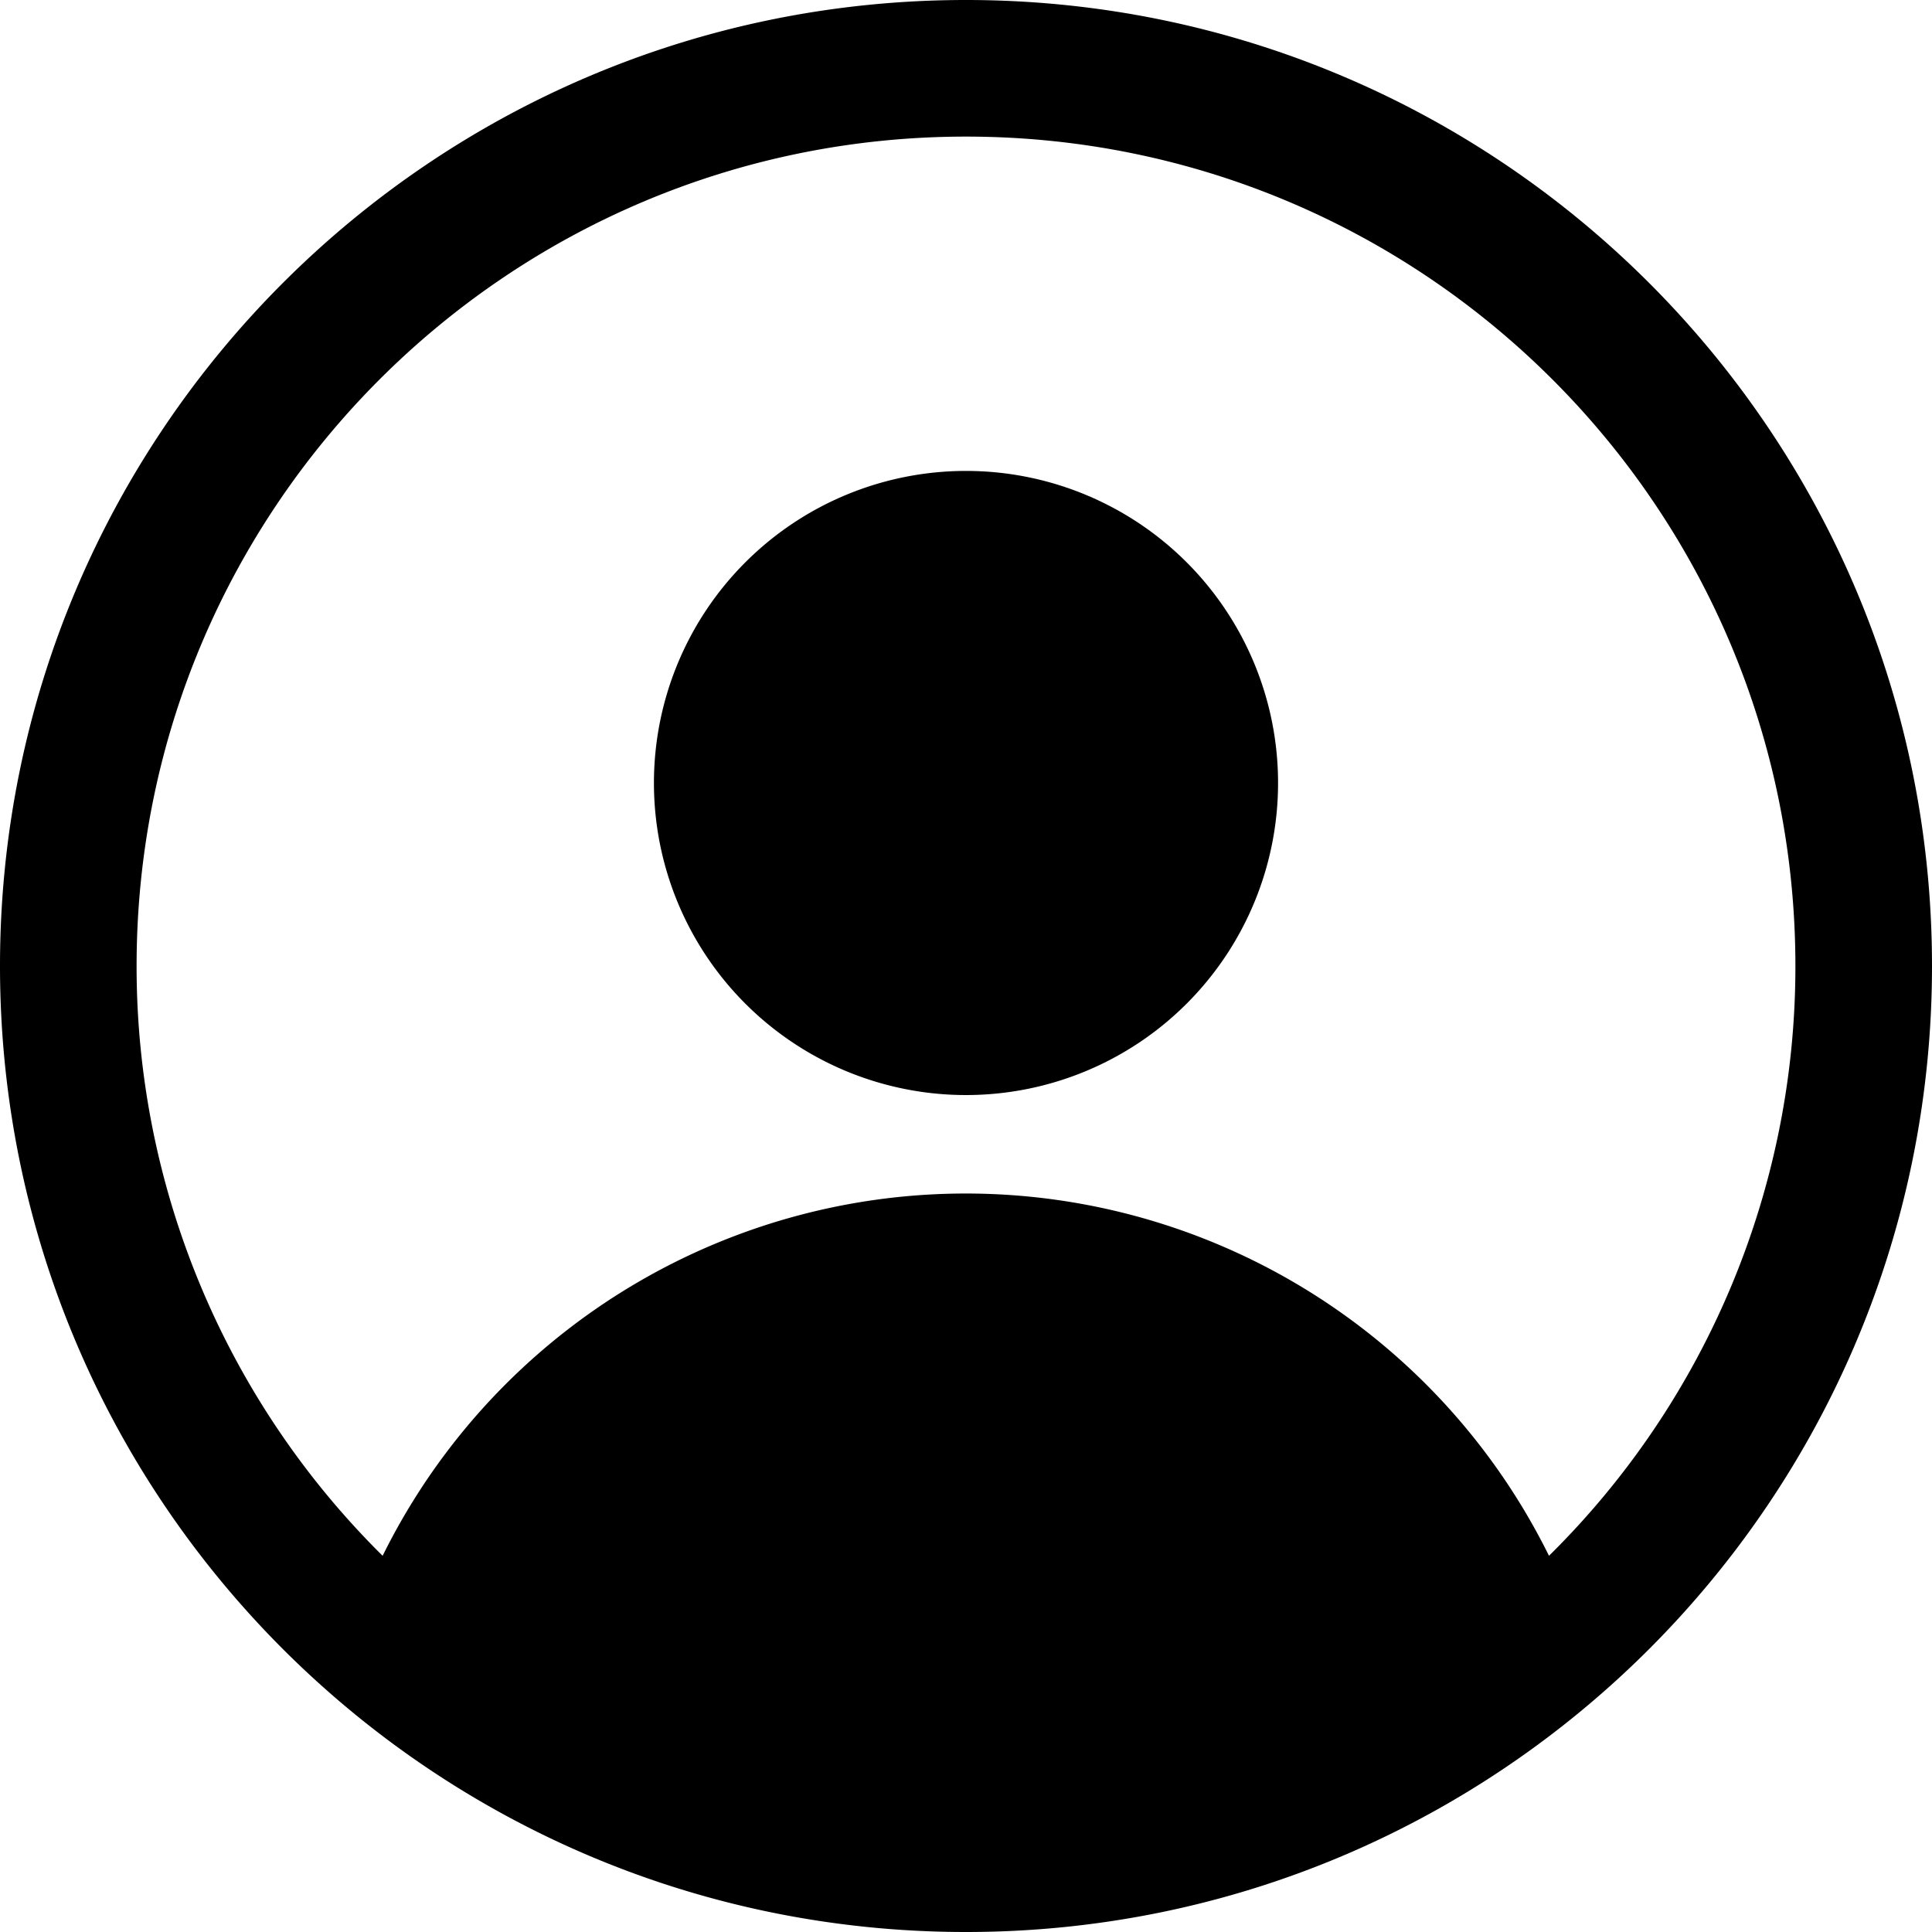 <svg id="Layer_1" data-name="Layer 1" xmlns="http://www.w3.org/2000/svg" viewBox="0 0 512 512"><title>Self_Suffiency_Icon</title><path d="M256,124.8a82.7,82.7,0,1,1-82.7,82.7A82.7,82.7,0,0,1,256,124.8ZM256,0C114.6,0,0,114.6,0,256S114.6,512,256,512,512,397.4,512,256,397.4,0,256,0ZM410.5,412.3a172.4,172.4,0,0,0-309.1,0A219.64,219.64,0,0,1,36.2,256C36.2,134.6,134.6,36.2,256,36.2S475.8,134.6,475.8,256A219.31,219.31,0,0,1,410.5,412.3Z"/></svg>